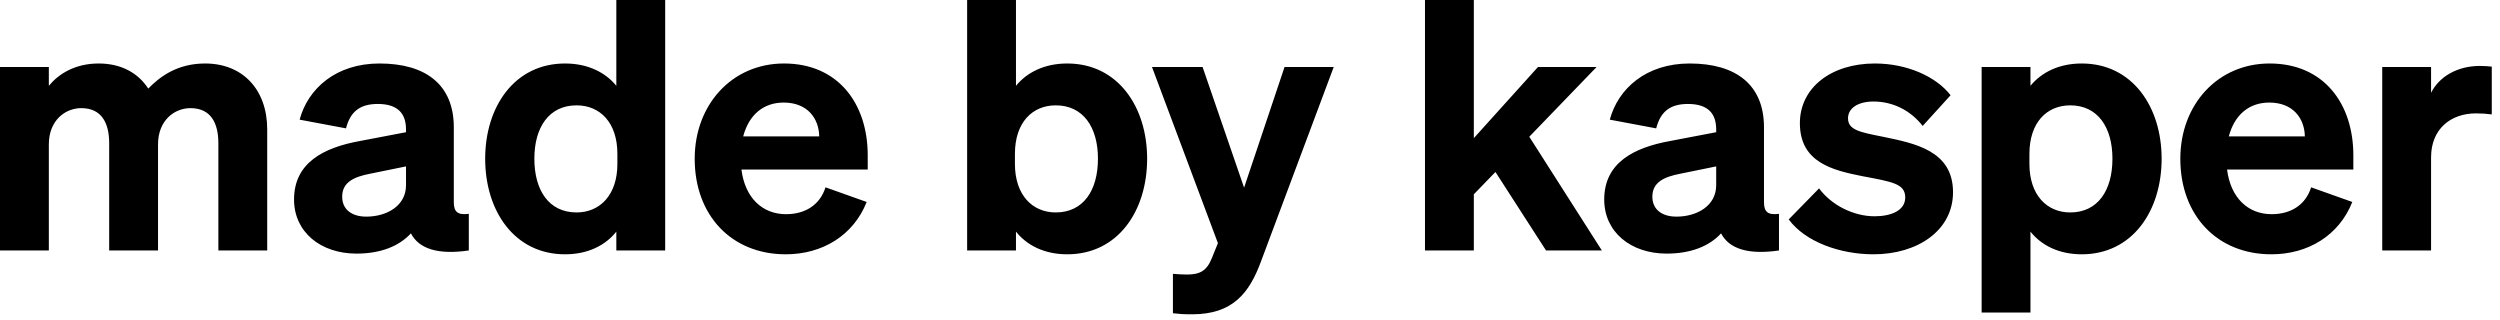 <svg width="172" height="22" viewBox="0 0 172 22" fill="none" xmlns="http://www.w3.org/2000/svg">
<path d="M3.36 9.936V17.232H-2.87592e-05V4.608H3.36V5.904C4.032 5.088 5.16 4.368 6.792 4.368C8.328 4.368 9.504 5.016 10.2 6.096C10.968 5.304 12.168 4.368 14.112 4.368C16.704 4.368 18.384 6.168 18.384 8.904V17.232H15.024V9.864C15.024 8.448 14.496 7.44 13.104 7.44C12 7.44 10.872 8.28 10.872 9.936V17.232H7.512V9.864C7.512 8.448 6.984 7.44 5.592 7.44C4.488 7.44 3.36 8.28 3.36 9.936ZM24.526 17.448C22.054 17.448 20.23 15.96 20.23 13.728C20.23 11.208 22.246 10.152 24.79 9.696L27.934 9.096V8.904C27.934 7.824 27.382 7.152 25.99 7.152C24.742 7.152 24.094 7.704 23.806 8.832L20.614 8.232C21.19 6.096 23.11 4.368 26.11 4.368C29.302 4.368 31.222 5.832 31.222 8.76V13.92C31.222 14.592 31.51 14.808 32.254 14.712V17.232C30.118 17.544 28.822 17.112 28.27 16.056C27.454 16.944 26.182 17.448 24.526 17.448ZM27.934 12.744V11.448L25.462 11.952C24.358 12.168 23.542 12.528 23.542 13.536C23.542 14.4 24.19 14.904 25.198 14.904C26.614 14.904 27.934 14.16 27.934 12.744ZM38.876 17.496C35.396 17.496 33.38 14.52 33.38 10.92C33.38 7.344 35.396 4.368 38.876 4.368C40.46 4.368 41.66 4.992 42.404 5.904V-6.77109e-05H45.764V17.232H42.404V15.936C41.66 16.872 40.46 17.496 38.876 17.496ZM42.476 10.584C42.476 8.424 41.276 7.248 39.668 7.248C37.772 7.248 36.764 8.76 36.764 10.92C36.764 13.104 37.772 14.616 39.668 14.616C41.276 14.616 42.476 13.416 42.476 11.28V10.584ZM54.059 17.496C50.339 17.496 47.795 14.832 47.795 10.92C47.795 7.2 50.363 4.368 53.939 4.368C57.683 4.368 59.699 7.152 59.699 10.68V11.664H51.011C51.251 13.584 52.427 14.736 54.083 14.736C55.379 14.736 56.411 14.112 56.795 12.888L59.627 13.896C58.715 16.2 56.579 17.496 54.059 17.496ZM53.915 7.056C52.571 7.056 51.539 7.848 51.131 9.384H56.363C56.339 8.136 55.547 7.056 53.915 7.056ZM73.427 17.496C71.843 17.496 70.643 16.872 69.899 15.936V17.232H66.539V-6.77109e-05H69.899V5.904C70.643 4.992 71.843 4.368 73.427 4.368C76.907 4.368 78.923 7.344 78.923 10.92C78.923 14.52 76.907 17.496 73.427 17.496ZM69.827 10.584V11.28C69.827 13.416 71.027 14.616 72.635 14.616C74.531 14.616 75.539 13.104 75.539 10.92C75.539 8.76 74.531 7.248 72.635 7.248C71.027 7.248 69.827 8.424 69.827 10.584ZM86.769 17.952C85.953 20.184 84.801 21.624 82.017 21.624C81.369 21.624 81.129 21.6 80.697 21.552V18.84C81.057 18.864 81.273 18.888 81.657 18.888C82.545 18.888 83.025 18.648 83.385 17.736L83.793 16.728L79.257 4.608H82.737L85.593 12.912L88.377 4.608H91.761L86.769 17.952ZM101.399 -6.77109e-05V9.504L105.815 4.608H109.847L105.215 9.408L110.207 17.232H106.367L102.887 11.832L101.399 13.368V17.232H98.039V-6.77109e-05H101.399ZM114.666 17.448C112.194 17.448 110.37 15.96 110.37 13.728C110.37 11.208 112.386 10.152 114.93 9.696L118.074 9.096V8.904C118.074 7.824 117.522 7.152 116.13 7.152C114.882 7.152 114.234 7.704 113.946 8.832L110.754 8.232C111.33 6.096 113.25 4.368 116.25 4.368C119.442 4.368 121.362 5.832 121.362 8.76V13.92C121.362 14.592 121.65 14.808 122.394 14.712V17.232C120.258 17.544 118.962 17.112 118.41 16.056C117.594 16.944 116.322 17.448 114.666 17.448ZM118.074 12.744V11.448L115.602 11.952C114.498 12.168 113.682 12.528 113.682 13.536C113.682 14.4 114.33 14.904 115.338 14.904C116.754 14.904 118.074 14.16 118.074 12.744ZM123.064 15.096L125.152 12.96C126.016 14.136 127.552 14.88 128.968 14.88C130.096 14.88 131.08 14.496 131.08 13.584C131.08 12.624 130.144 12.504 128.128 12.12C126.088 11.712 123.832 11.184 123.832 8.472C123.832 6.048 125.968 4.368 128.992 4.368C131.224 4.368 133.216 5.28 134.2 6.552L132.28 8.664C131.44 7.584 130.216 6.984 128.896 6.984C127.84 6.984 127.144 7.44 127.144 8.136C127.144 8.952 127.984 9.096 129.544 9.408C131.752 9.864 134.368 10.368 134.368 13.224C134.368 15.864 131.92 17.496 128.896 17.496C126.616 17.496 124.216 16.656 123.064 15.096ZM143.224 17.496C141.64 17.496 140.44 16.872 139.696 15.936V21.504H136.336V4.608H139.696V5.904C140.44 4.992 141.64 4.368 143.224 4.368C146.704 4.368 148.72 7.344 148.72 10.92C148.72 14.52 146.704 17.496 143.224 17.496ZM139.624 10.584V11.28C139.624 13.416 140.824 14.616 142.432 14.616C144.328 14.616 145.336 13.104 145.336 10.92C145.336 8.76 144.328 7.248 142.432 7.248C140.824 7.248 139.624 8.424 139.624 10.584ZM156.27 17.496C152.55 17.496 150.006 14.832 150.006 10.92C150.006 7.2 152.574 4.368 156.15 4.368C159.894 4.368 161.91 7.152 161.91 10.68V11.664H153.222C153.462 13.584 154.638 14.736 156.294 14.736C157.59 14.736 158.622 14.112 159.006 12.888L161.838 13.896C160.926 16.2 158.79 17.496 156.27 17.496ZM156.126 7.056C154.782 7.056 153.75 7.848 153.342 9.384H158.574C158.55 8.136 157.758 7.056 156.126 7.056ZM171.434 4.584V7.872C171.05 7.824 170.762 7.8 170.354 7.8C168.602 7.8 167.258 8.88 167.258 10.824V17.232H163.898V4.608H167.258V6.384C167.81 5.28 169.058 4.536 170.618 4.536C170.954 4.536 171.194 4.56 171.434 4.584Z" fill="currentColor"/>
</svg>